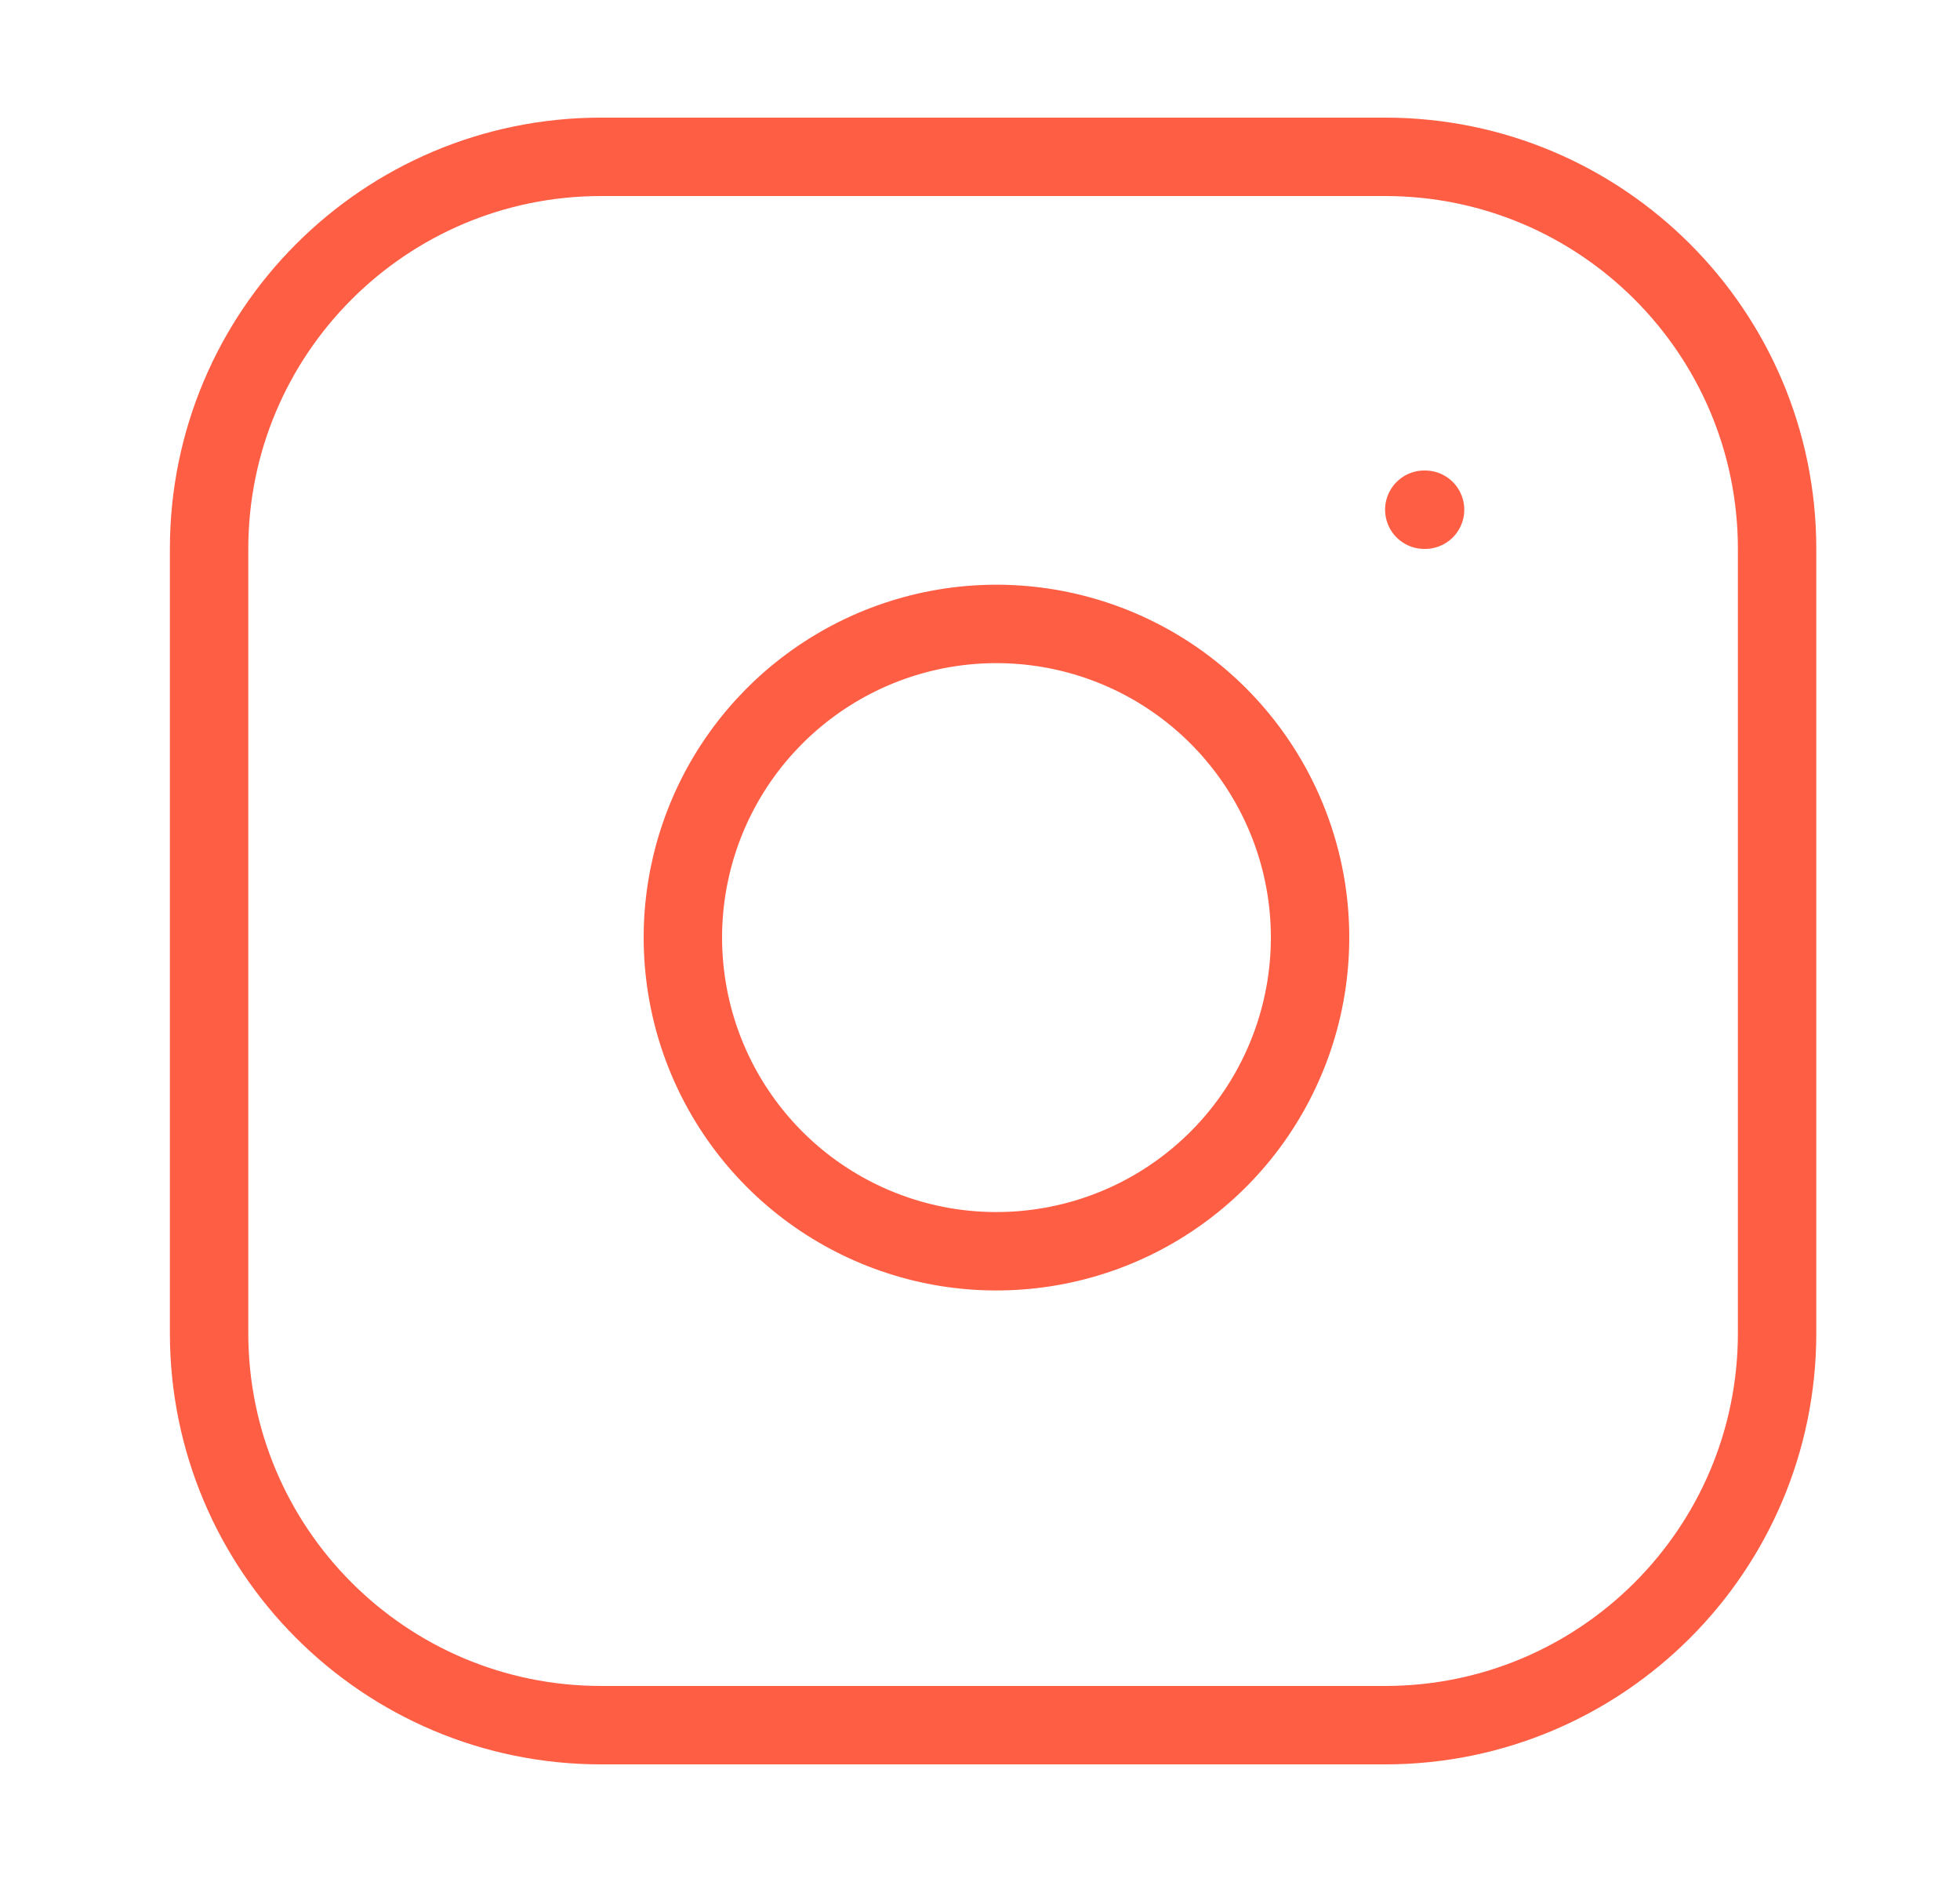 <svg width="25" height="24" viewBox="0 0 25 24" fill="none" xmlns="http://www.w3.org/2000/svg">
<path d="M17.667 2H7.667C4.905 2 2.667 4.239 2.667 7V17C2.667 19.761 4.905 22 7.667 22H17.667C20.428 22 22.667 19.761 22.667 17V7C22.667 4.239 20.428 2 17.667 2Z" stroke="#FE5E44" stroke-linecap="round" stroke-linejoin="round"/>
<path d="M16.667 11.37C16.79 12.202 16.648 13.052 16.26 13.799C15.873 14.546 15.26 15.151 14.508 15.53C13.757 15.908 12.905 16.039 12.074 15.906C11.244 15.772 10.476 15.38 9.881 14.785C9.287 14.19 8.894 13.423 8.761 12.592C8.627 11.761 8.759 10.91 9.137 10.158C9.515 9.407 10.121 8.794 10.868 8.406C11.614 8.019 12.464 7.876 13.297 8C14.146 8.126 14.931 8.521 15.538 9.128C16.145 9.735 16.541 10.521 16.667 11.37Z" stroke="#FE5E44" stroke-linecap="round" stroke-linejoin="round"/>
<path d="M18.167 6.5H18.177" stroke="#FE5E44" stroke-linecap="round" stroke-linejoin="round"/>
</svg>
